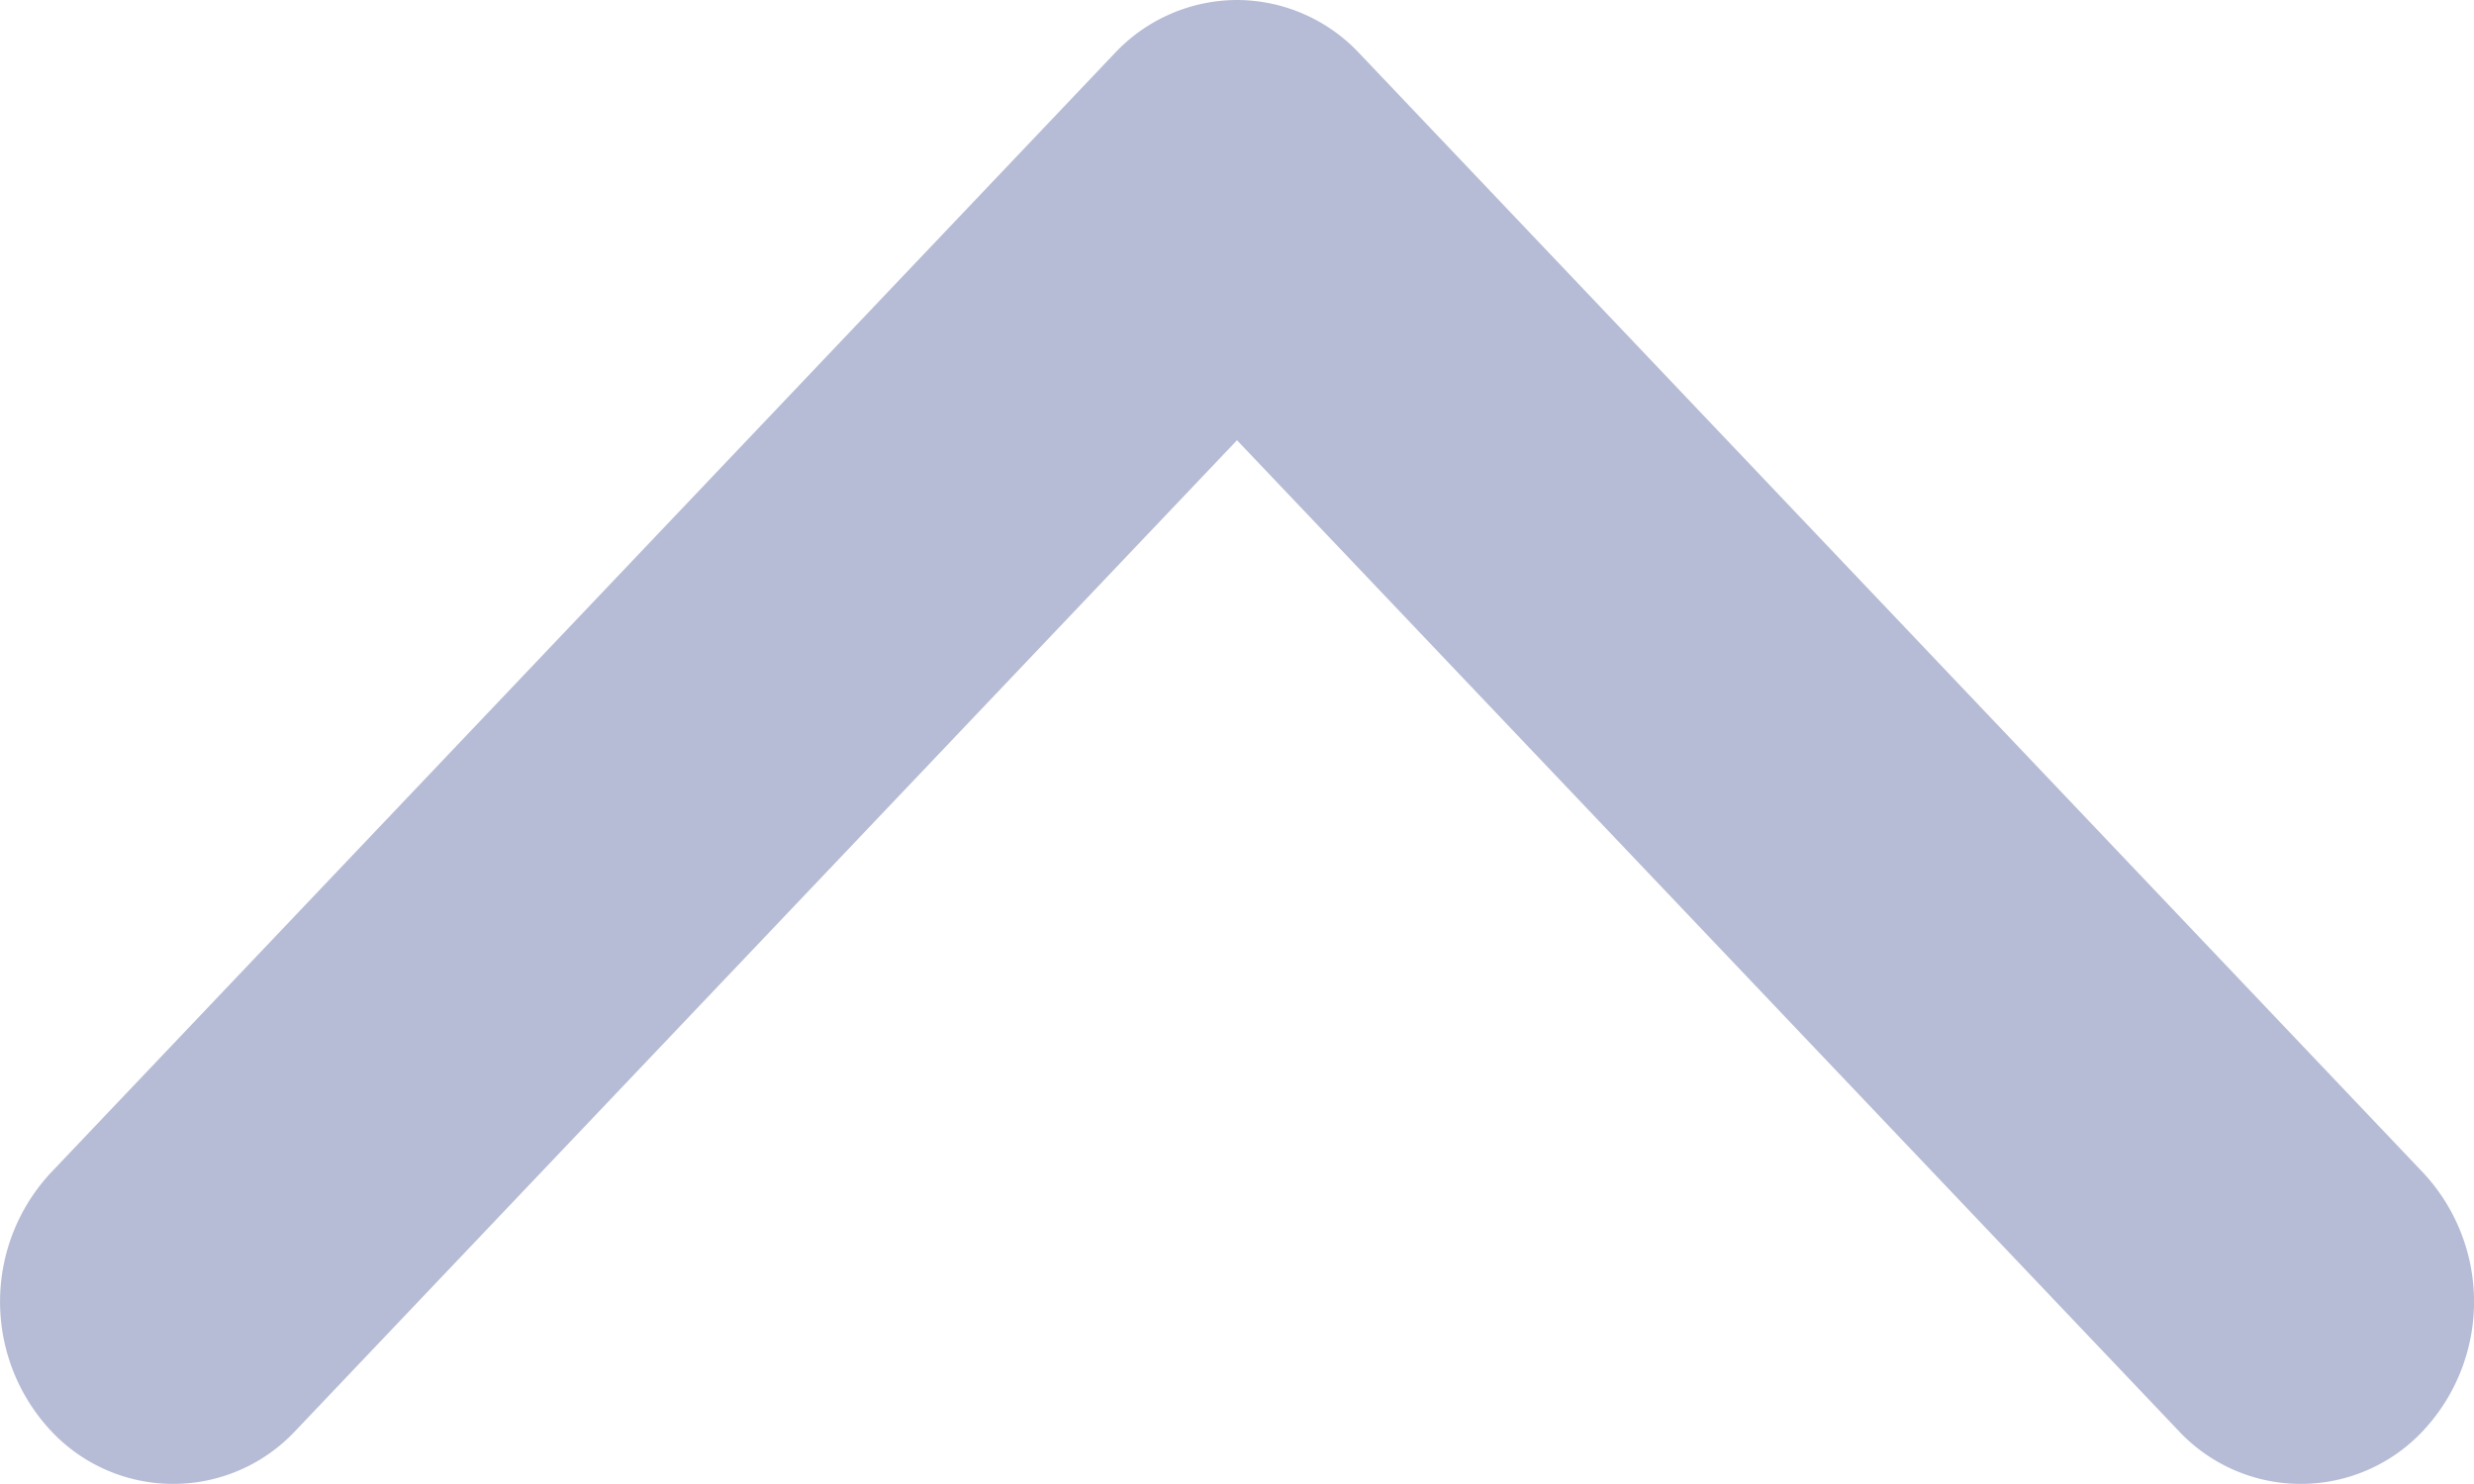 <svg width="10" height="6" xmlns="http://www.w3.org/2000/svg">
    <path d="m5.495.216 4.3 4.526a.764.764 0 0 1 0 1.042.676.676 0 0 1-.99 0L5 1.78 1.195 5.784a.676.676 0 0 1-.99 0 .765.765 0 0 1 0-1.042l4.3-4.526A.68.68 0 0 1 5 0a.68.68 0 0 1 .495.216z" fill="#B7BCD6" fill-rule="nonzero"/>
</svg>
